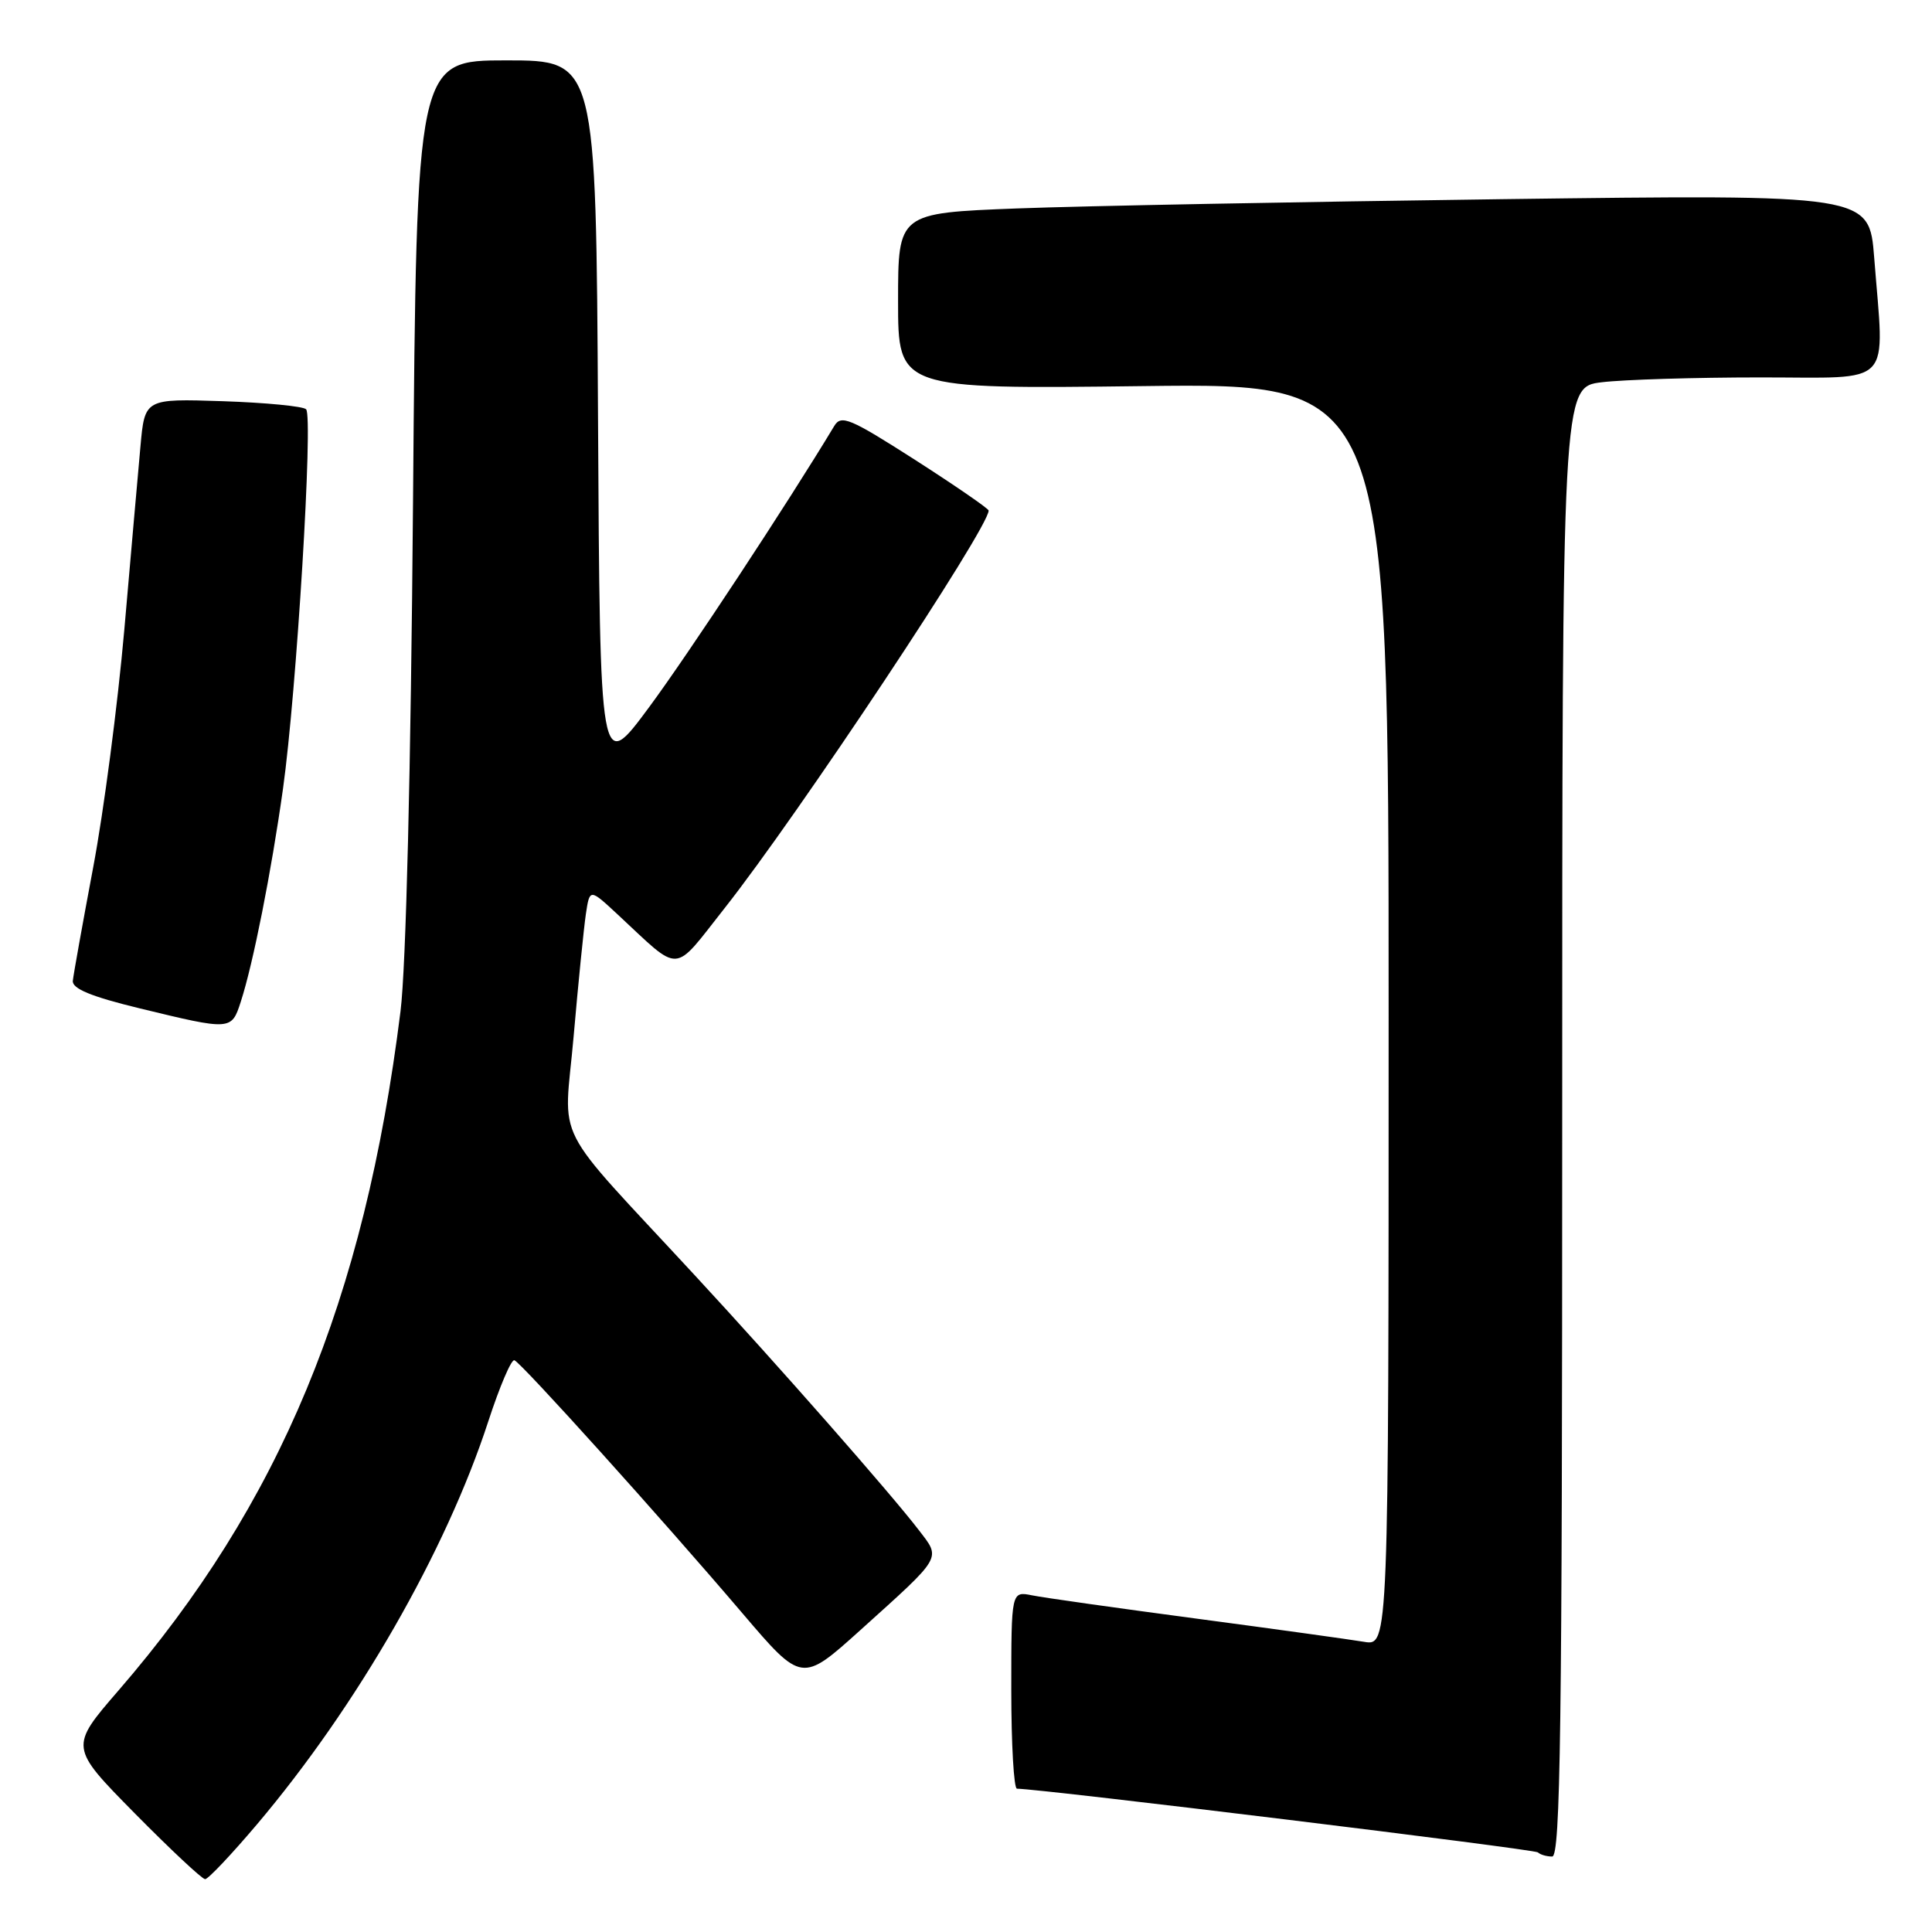 <?xml version="1.0" encoding="UTF-8" standalone="no"?>
<!DOCTYPE svg PUBLIC "-//W3C//DTD SVG 1.1//EN" "http://www.w3.org/Graphics/SVG/1.1/DTD/svg11.dtd" >
<svg xmlns="http://www.w3.org/2000/svg" xmlns:xlink="http://www.w3.org/1999/xlink" version="1.1" viewBox="0 0 256 256">
 <g >
 <path fill="currentColor"
d=" M 34.04 241.75 C 47.34 226.03 59.09 205.56 64.70 188.34 C 66.20 183.74 67.75 180.09 68.16 180.24 C 69.07 180.56 87.64 201.16 98.37 213.76 C 106.24 222.99 106.24 222.99 113.99 216.01 C 124.99 206.09 124.70 206.60 121.75 202.75 C 118.06 197.93 103.14 180.95 92.08 169.00 C 72.78 148.12 74.73 151.96 76.01 137.32 C 76.62 130.27 77.36 122.98 77.63 121.12 C 78.14 117.73 78.14 117.73 81.82 121.15 C 90.37 129.09 89.04 129.17 96.02 120.33 C 105.73 108.03 131.00 69.98 131.00 67.65 C 131.00 67.40 126.63 64.39 121.29 60.96 C 112.60 55.40 111.46 54.92 110.54 56.45 C 104.38 66.68 91.18 86.72 86.00 93.72 C 79.50 102.50 79.50 102.50 79.24 55.25 C 78.98 8.00 78.98 8.00 67.09 8.00 C 55.20 8.00 55.20 8.00 54.73 66.25 C 54.44 102.22 53.80 128.13 53.07 134.00 C 48.28 172.35 37.10 199.26 15.70 224.00 C 9.21 231.50 9.21 231.50 17.83 240.25 C 22.58 245.06 26.78 249.00 27.18 249.00 C 27.58 249.00 30.66 245.74 34.04 241.75 Z  M 207.00 148.64 C 207.00 51.28 207.00 51.28 212.25 50.65 C 215.14 50.30 224.59 50.01 233.25 50.01 C 251.19 50.00 249.69 51.58 248.34 34.13 C 247.68 25.76 247.68 25.76 199.09 26.39 C 172.37 26.74 143.41 27.29 134.75 27.62 C 119.00 28.23 119.00 28.23 119.00 39.89 C 119.00 51.56 119.00 51.56 151.50 51.16 C 184.00 50.76 184.00 50.76 184.00 134.43 C 184.00 218.09 184.00 218.09 180.75 217.55 C 178.96 217.25 168.95 215.86 158.50 214.47 C 148.05 213.08 138.26 211.70 136.75 211.39 C 134.00 210.84 134.00 210.84 134.00 223.92 C 134.00 231.11 134.34 237.00 134.75 237.01 C 138.17 237.06 203.36 245.03 203.78 245.45 C 204.09 245.75 204.93 246.00 205.67 246.00 C 206.77 246.00 207.00 229.11 207.00 148.64 Z  M 31.90 132.75 C 33.54 127.71 35.96 115.50 37.50 104.50 C 39.29 91.76 41.52 55.19 40.56 54.23 C 40.16 53.83 35.19 53.35 29.51 53.16 C 19.18 52.82 19.18 52.82 18.61 59.16 C 18.29 62.65 17.33 73.59 16.47 83.47 C 15.60 93.35 13.75 107.53 12.34 114.97 C 10.94 122.41 9.73 129.16 9.65 129.96 C 9.54 131.00 12.07 132.05 18.50 133.61 C 30.61 136.55 30.67 136.55 31.90 132.75 Z "/>
</g>
</svg>